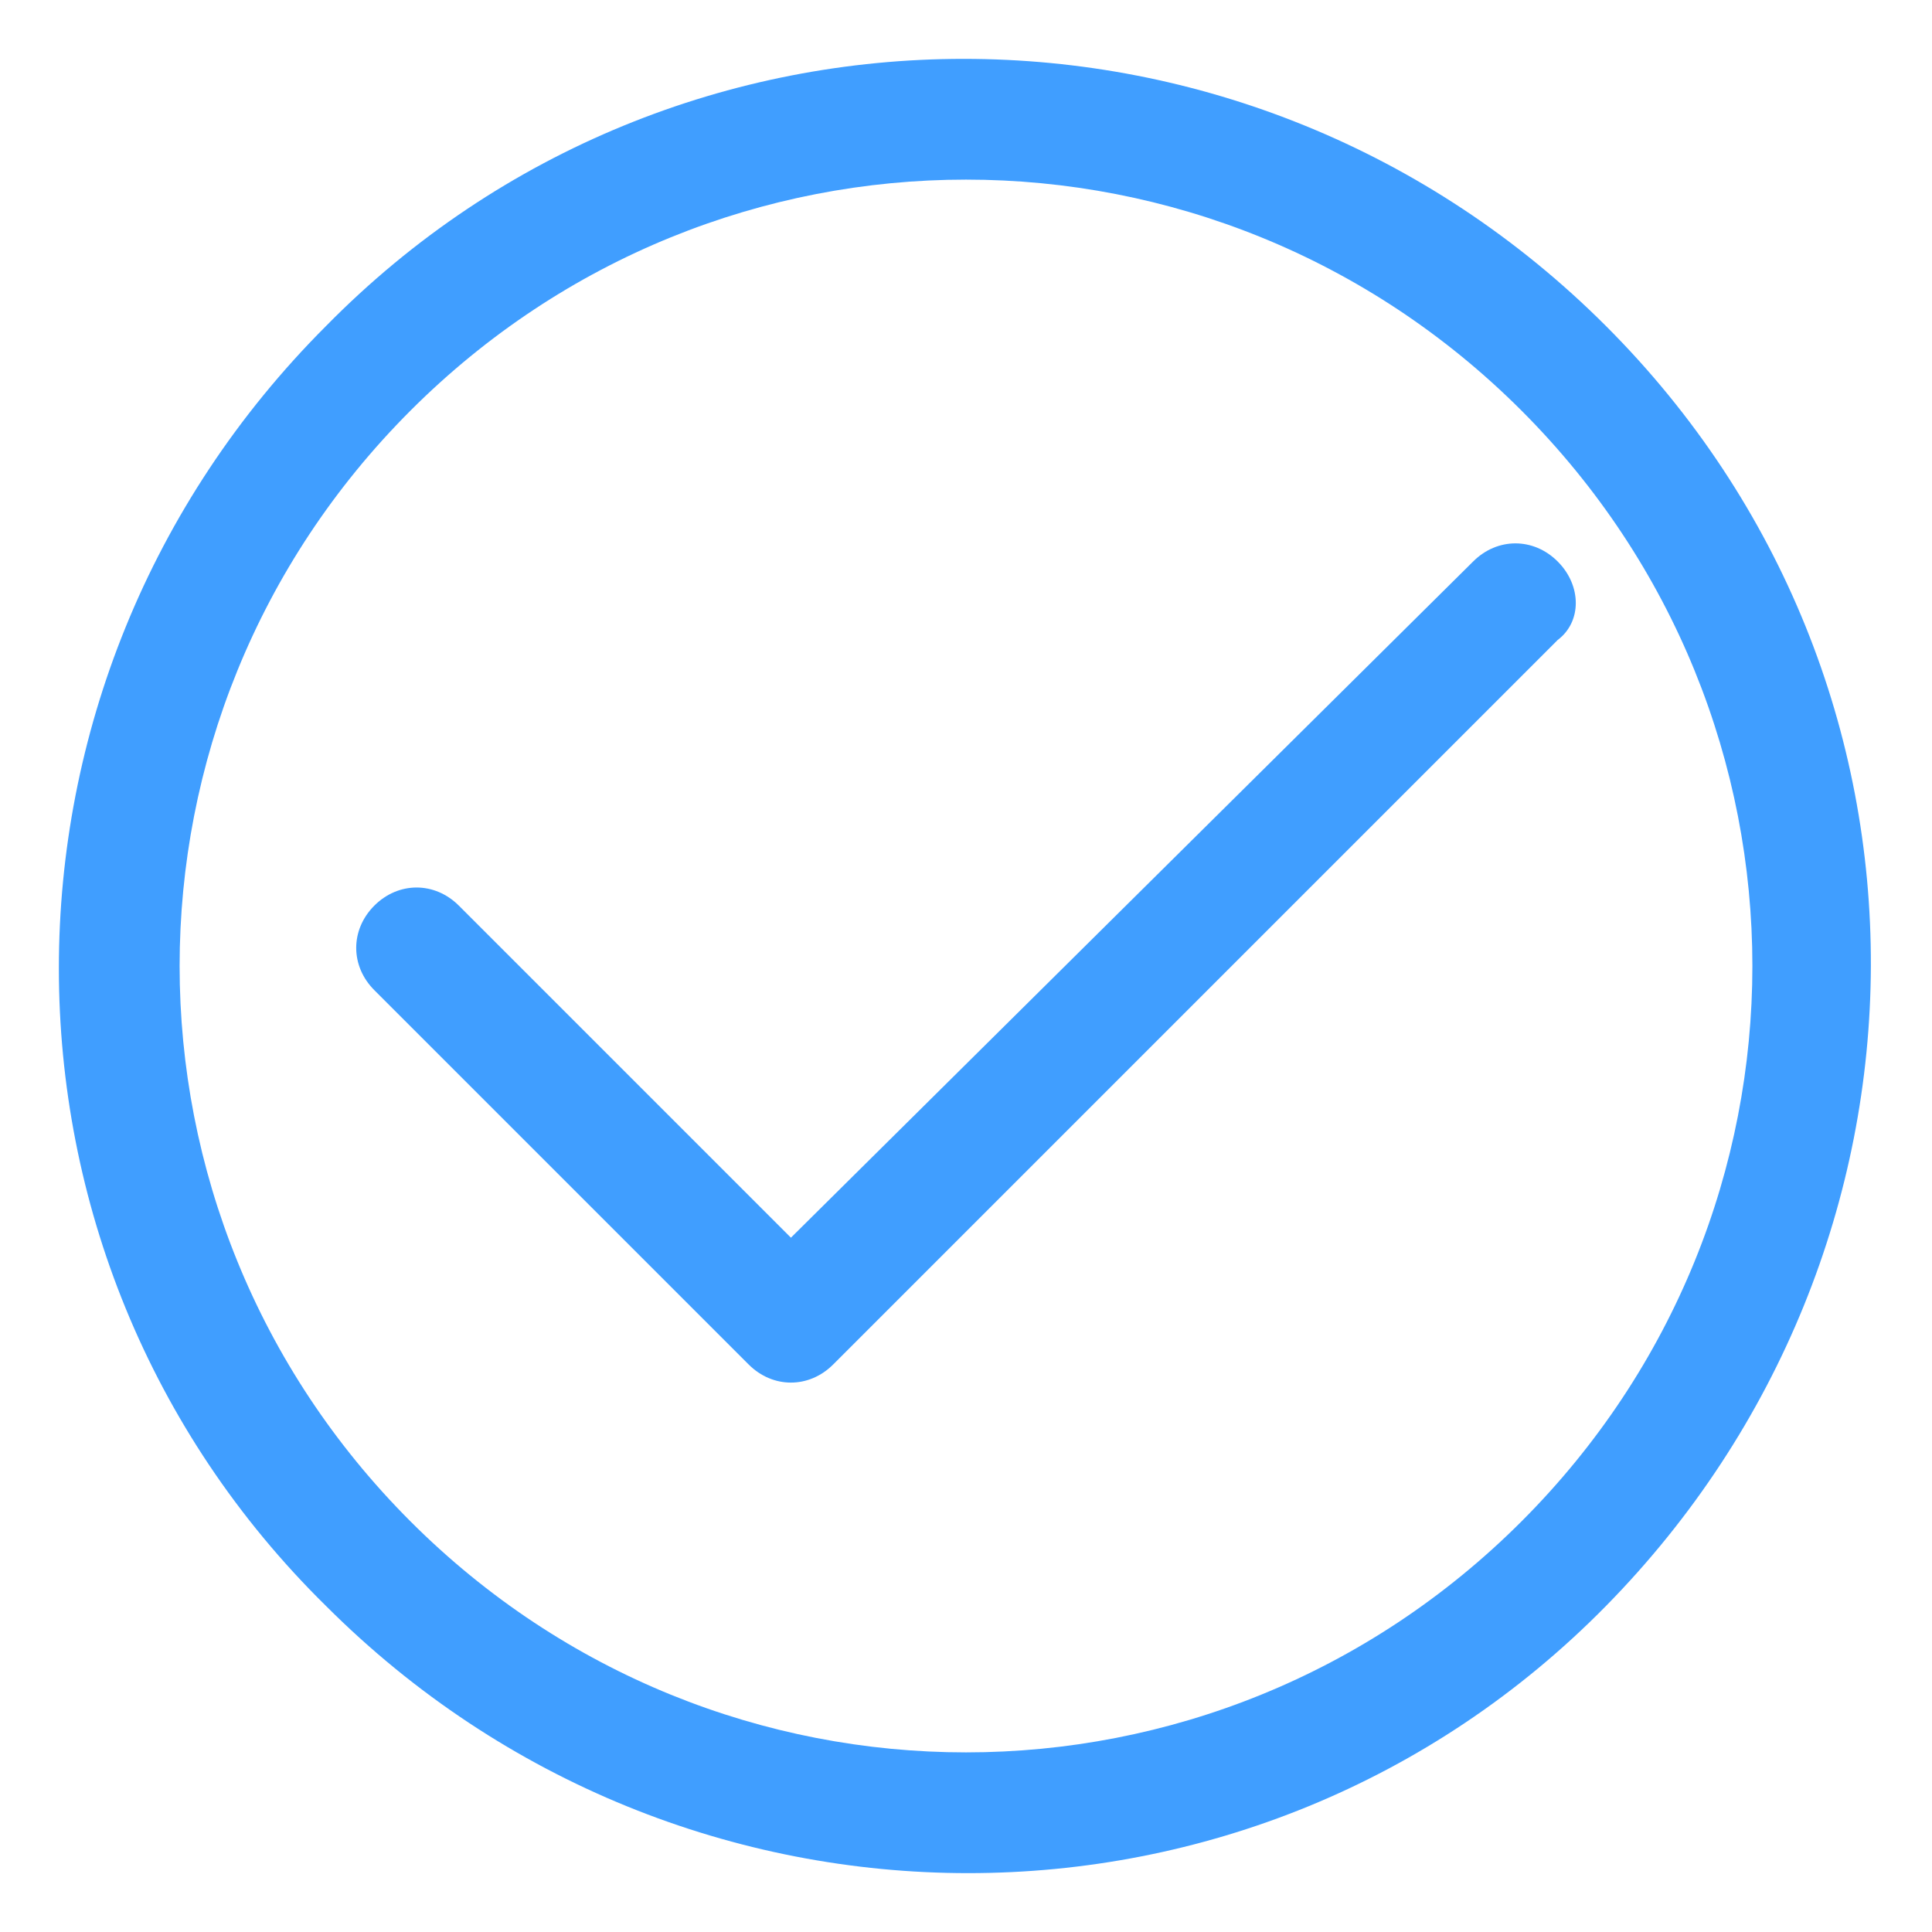 <?xml version="1.0" standalone="no"?><!DOCTYPE svg PUBLIC "-//W3C//DTD SVG 1.1//EN" "http://www.w3.org/Graphics/SVG/1.1/DTD/svg11.dtd"><svg t="1513319699653" class="icon" style="" viewBox="0 0 1024 1024" version="1.1" xmlns="http://www.w3.org/2000/svg" p-id="12139" xmlns:xlink="http://www.w3.org/1999/xlink" width="20" height="20"><defs><style type="text/css"></style></defs><path d="M851.2 172.8C662.4-16 358.4-16 172.8 172.8c-188.8 188.8-188.8 492.8 0 678.4 188.8 188.8 492.8 188.8 678.4 0s188.8-489.6 0-678.4z m-44.8 633.6c-163.2 163.2-425.6 163.2-588.8 0-163.2-163.2-163.2-425.6 0-588.8 163.2-163.2 425.6-163.2 588.8 0 163.2 163.2 163.2 425.6 0 588.8z" p-id="12140" fill="#409EFF"></path><path d="M825.6 297.6c-12.8-12.8-32-12.8-44.8 0L419.2 656 243.2 480c-12.8-12.8-32-12.8-44.8 0-12.8 12.8-12.8 32 0 44.8l198.4 198.4c12.8 12.8 32 12.8 44.8 0l384-384c12.8-9.6 12.8-28.8 0-41.6z" p-id="12141" fill="#409EFF"></path></svg>
